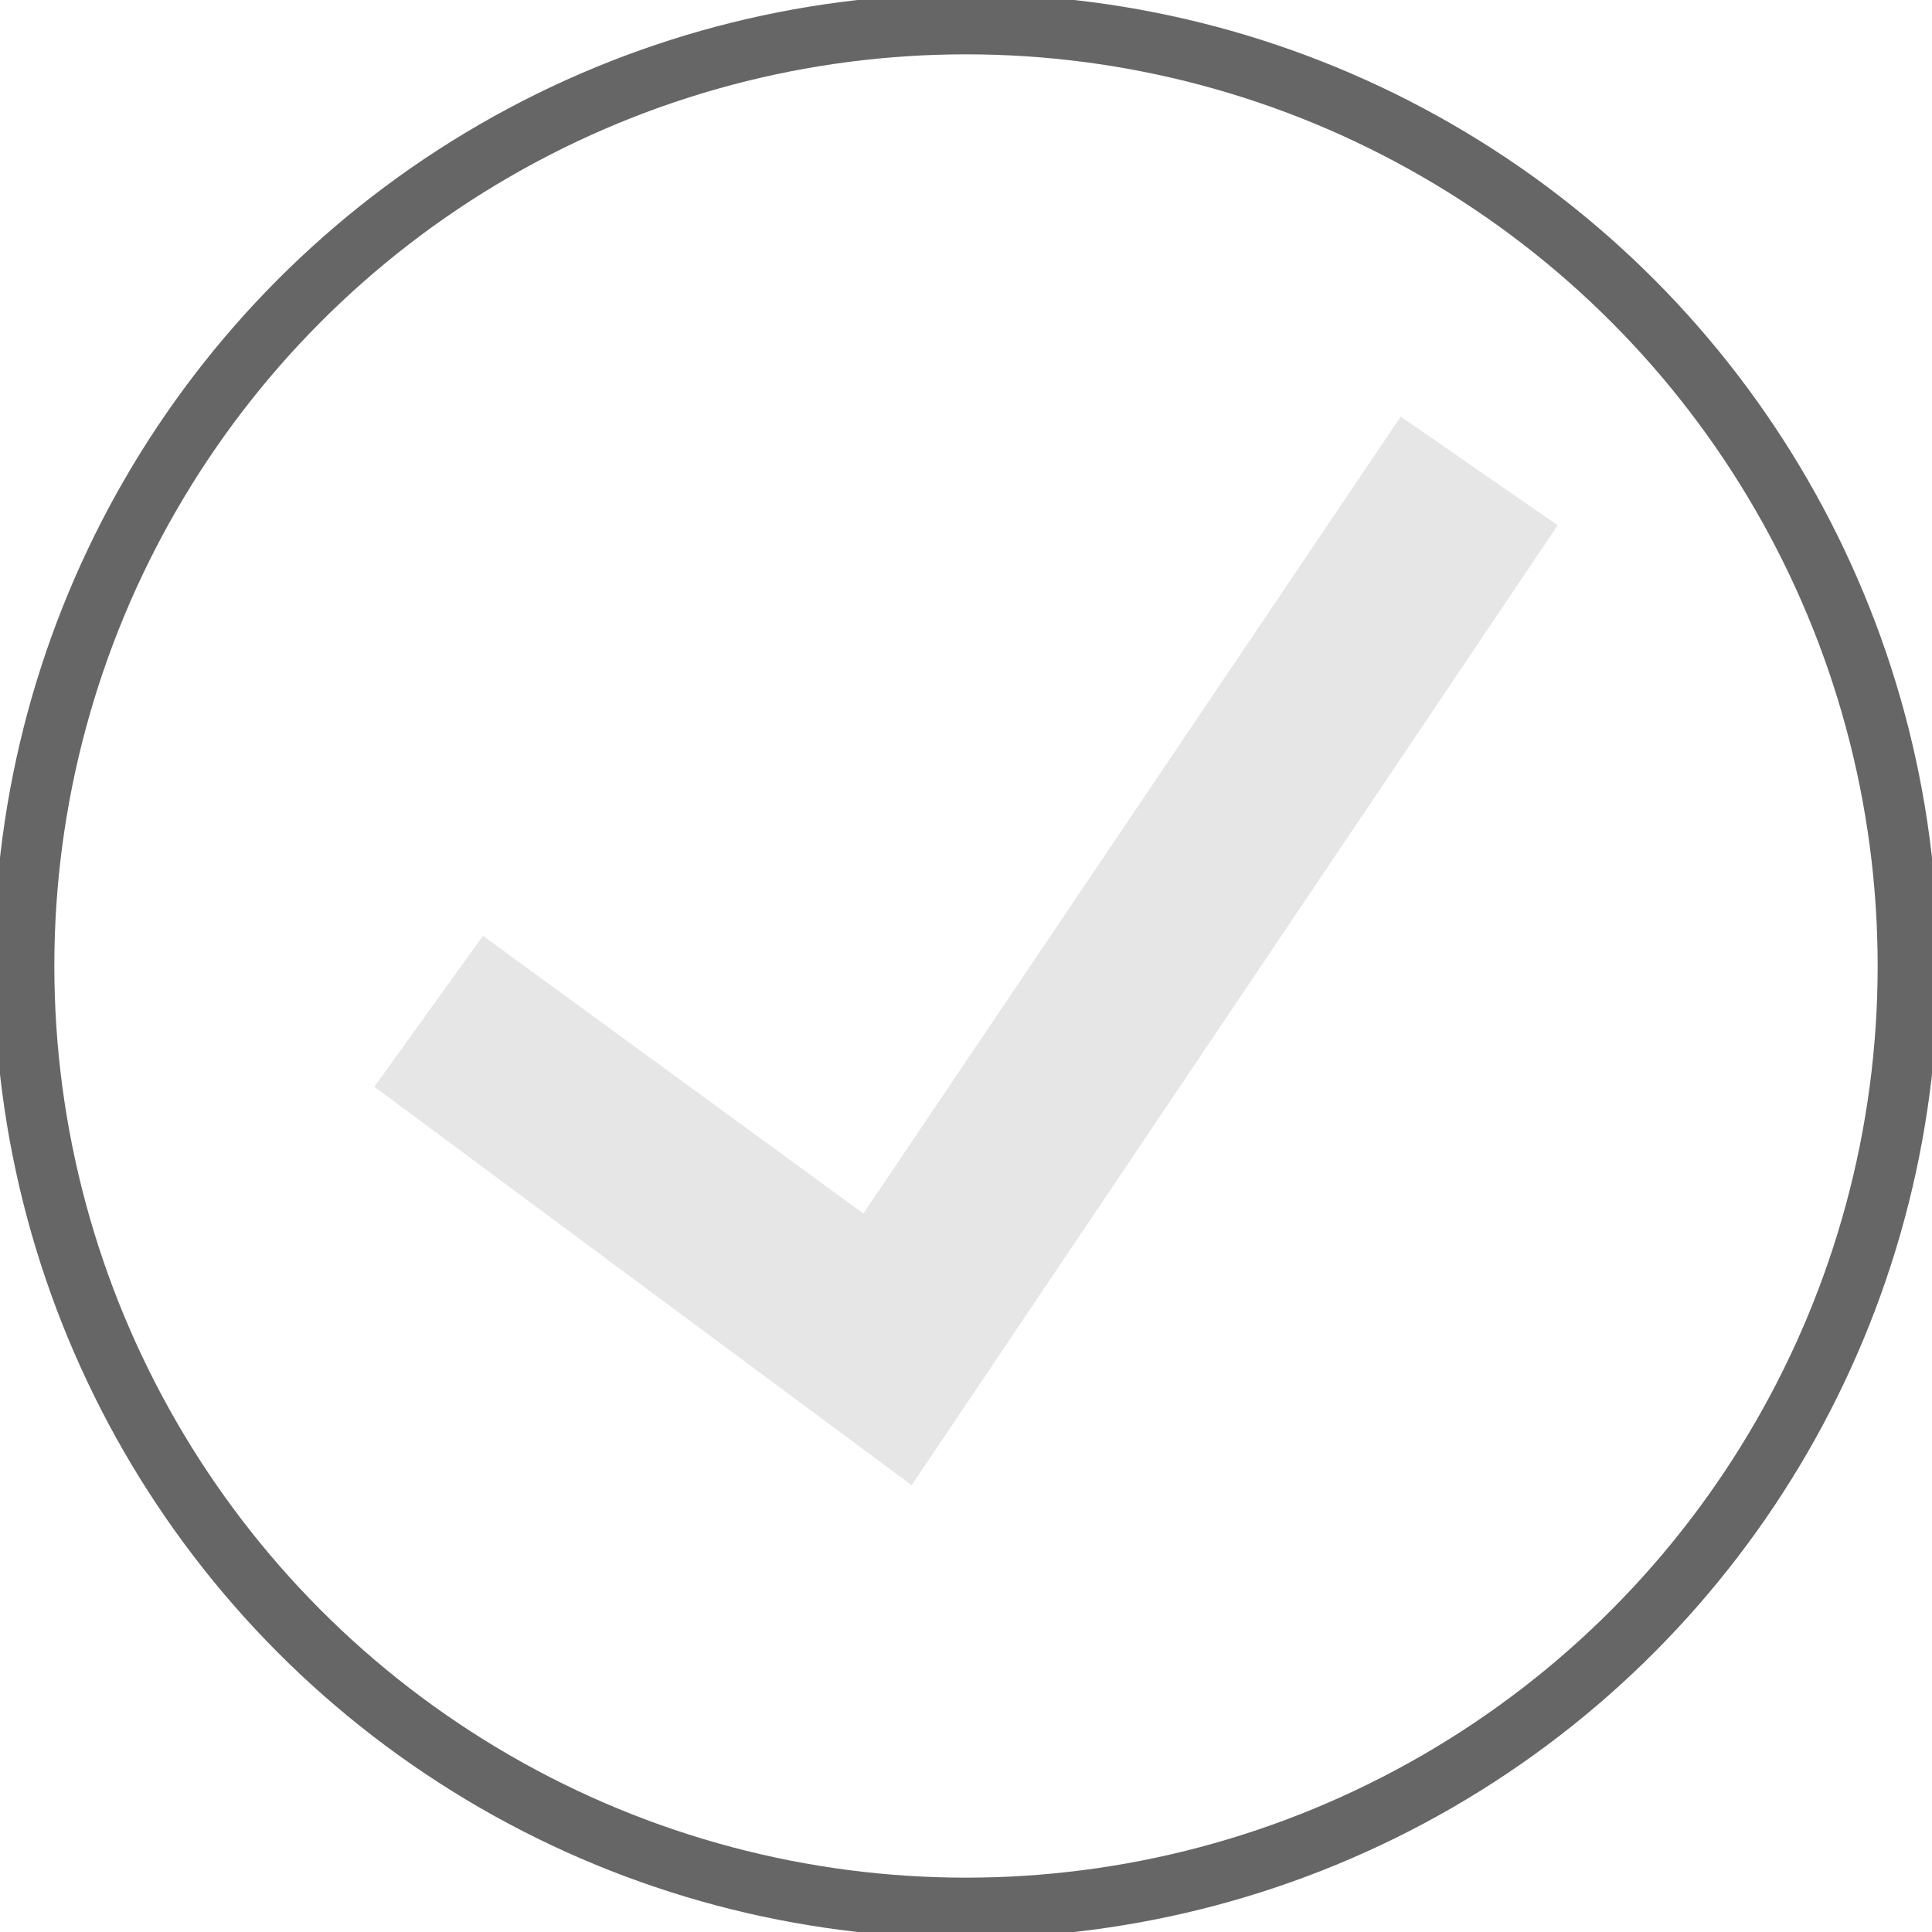 <?xml version="1.0" encoding="utf-8"?>
<svg version="1.1" id="Layer_1" xmlns="http://www.w3.org/2000/svg" xmlns:xlink="http://www.w3.org/1999/xlink" x="0px" y="0px" viewBox="0 0 32 32" style="enable-background:new 0 0 32 32;" xml:space="preserve" width="32px" height="32px" fill="#333">
<style type="text/css">
	.st0{fill:none;stroke:#666666;}
	.st1{fill:#E6E6E6;}
</style>
    <g>
	<circle class="st0" cx="16" cy="16" r="15.6"/>
        <g>
		<path class="st1" d="M6.2,18L8,15.5l6.3,4.6l8.9-13.2l2.6,1.8L15.1,24.6L6.2,18z"/>
	</g>
</g>
</svg>

